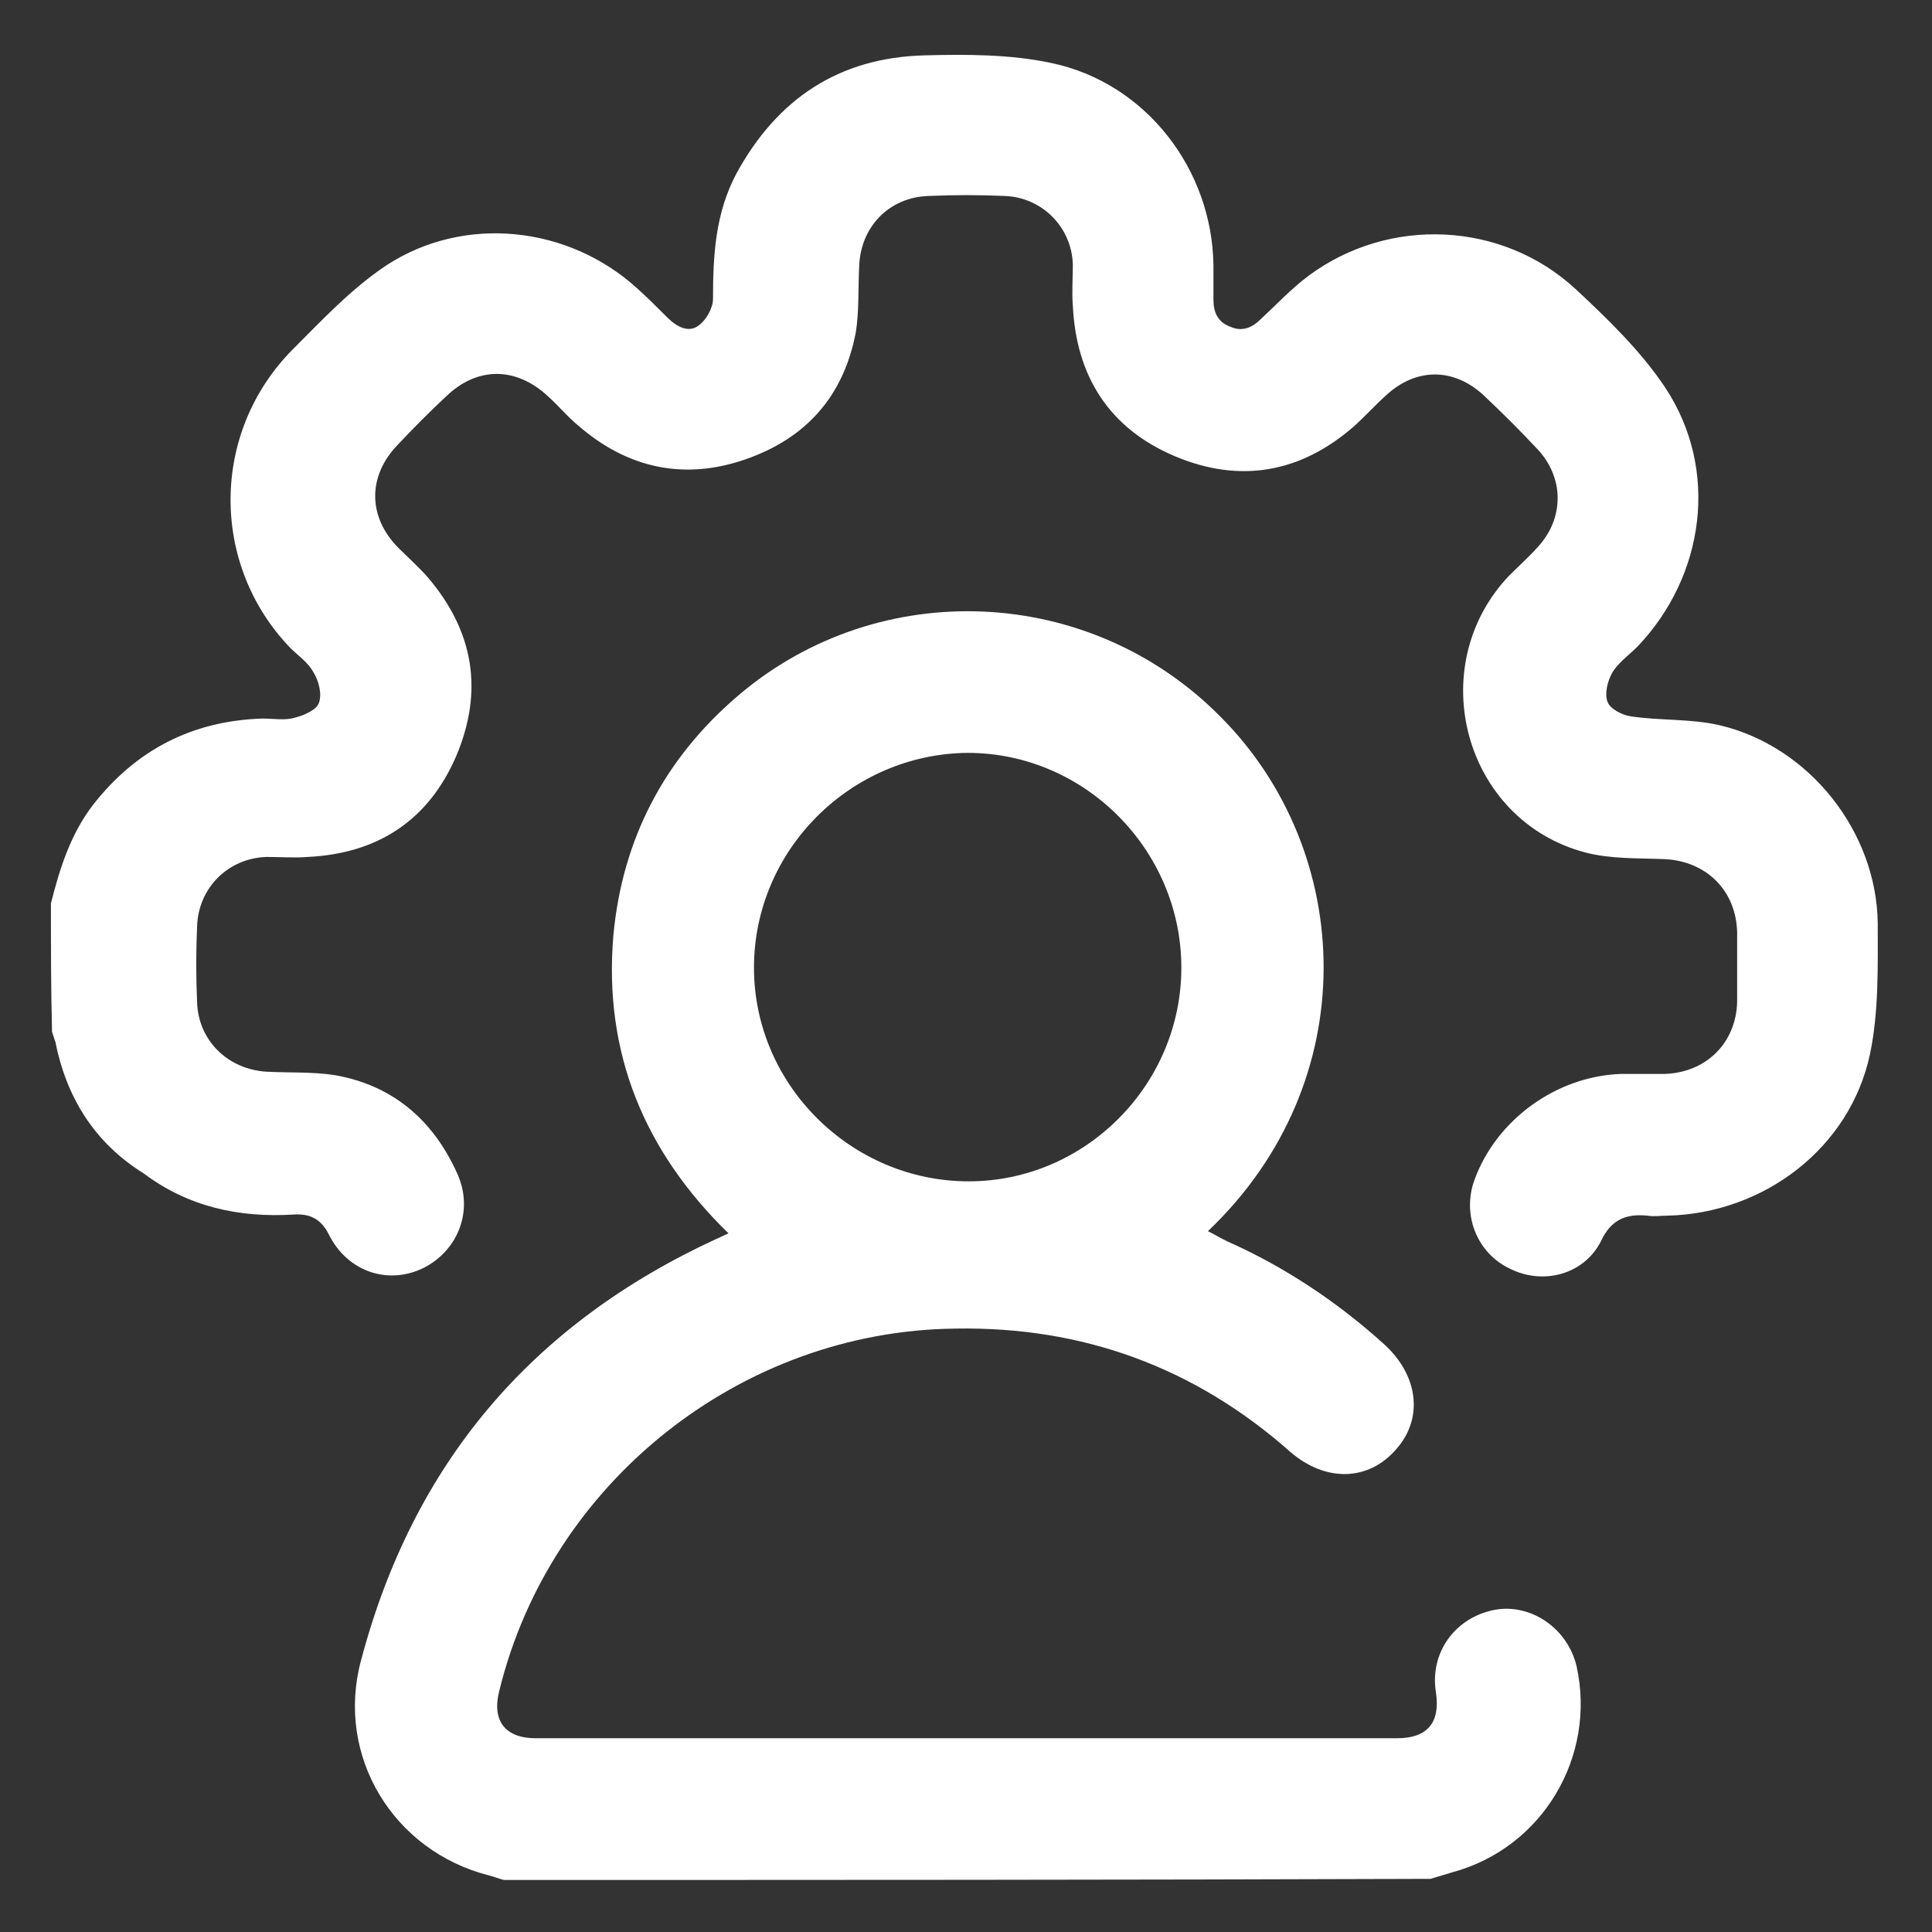 <?xml version="1.0" encoding="utf-8"?>
<!-- Generator: Adobe Illustrator 25.4.0, SVG Export Plug-In . SVG Version: 6.00 Build 0)  -->
<svg version="1.1" id="Layer_1" xmlns="http://www.w3.org/2000/svg" xmlns:xlink="http://www.w3.org/1999/xlink" x="0px" y="0px"
	 viewBox="0 0 174.5 174.5" style="enable-background:new 0 0 174.5 174.5;" xml:space="preserve">
<rect x="0" y="0" width="174.5" height="174.5" fill="#333333" stroke="none"/>
<style type="text/css">
	.st0{fill:#FFFFFF;}
</style>
<g>
	<path class="st0" d="M4.6,81.6c0.8-3.2,1.8-6.3,3.8-8.9c3.9-5,9-7.6,15.3-7.8c1,0,2.1,0.2,3-0.1c0.8-0.2,1.9-0.7,2.1-1.3
		c0.3-0.8,0-2-0.5-2.8c-0.5-0.9-1.4-1.5-2.1-2.2C19,51,19,39.1,26.4,31.6c2.7-2.7,5.4-5.6,8.6-7.7c7-4.5,16.3-3.5,22.5,2.1
		c1,0.9,1.9,1.8,2.8,2.7c0.8,0.8,1.9,1.4,2.8,0.7c0.7-0.5,1.3-1.6,1.3-2.4c0-3.9,0.2-7.7,2.1-11.3C70.2,8.9,75.8,5.2,83.5,5
		c3.8-0.1,7.8-0.1,11.5,0.7c8.5,1.8,14.5,9.6,14.6,18.3c0,1,0,2,0,3.1c0,1.1,0.4,2,1.5,2.4c1.1,0.5,2,0.1,2.8-0.7
		c1.4-1.3,2.7-2.7,4.3-3.9c7.3-5.4,17.5-4.9,24.1,1.2c2.9,2.7,5.9,5.6,8.1,8.9c4.9,7.4,3.6,17-2.5,23.4c-0.8,0.8-1.8,1.5-2.3,2.4
		c-0.4,0.7-0.7,1.9-0.4,2.6c0.2,0.6,1.3,1.2,2.1,1.3c2.6,0.4,5.4,0.2,8,0.8c8.1,1.9,14.2,9.6,14.3,17.9c0,3.9,0.1,8-0.7,11.8
		c-1.8,8.5-9.6,14.4-18.3,14.6c-0.6,0-1.2,0.1-1.8,0c-2-0.2-3.3,0.4-4.2,2.3c-1.5,3-5.2,4-8.2,2.5c-3-1.4-4.4-4.9-3.2-8.1
		c2-5.4,7.4-9.3,13.2-9.5c1.3,0,2.6,0,3.9,0c3.8-0.1,6.5-2.8,6.6-6.5c0-2.1,0-4.2,0-6.3c-0.1-3.8-2.8-6.4-6.5-6.6
		c-2.4-0.1-4.9,0-7.2-0.6c-11-2.9-14.7-16.8-6.9-25c0.9-0.9,1.8-1.7,2.6-2.6c2.4-2.6,2.4-6.3-0.1-8.9c-1.5-1.6-3.1-3.2-4.8-4.8
		c-2.7-2.5-6.1-2.5-8.8,0c-1,0.9-1.9,1.9-2.9,2.8c-4.8,4.2-10.3,5.2-16.2,2.7c-5.9-2.5-8.9-7.2-9.2-13.6c-0.1-1.2,0-2.5,0-3.7
		c-0.1-3.4-2.8-6.1-6.2-6.2c-2.3-0.1-4.5-0.1-6.8,0c-3.6,0.1-6.2,2.8-6.3,6.4c-0.1,2,0,4-0.3,5.9c-1.1,5.8-4.5,9.6-10,11.5
		c-5.5,1.9-10.6,0.8-15-3c-1-0.8-1.8-1.8-2.8-2.7c-2.9-2.7-6.4-2.7-9.2,0c-1.5,1.4-3,2.9-4.4,4.4c-2.7,2.8-2.7,6.5,0.1,9.3
		c0.9,0.9,1.8,1.7,2.6,2.6c4.2,4.9,5.1,10.3,2.6,16.2c-2.5,5.8-7.1,8.8-13.4,9.1c-1.2,0.1-2.5,0-3.7,0c-3.5,0.1-6.2,2.8-6.3,6.3
		c-0.1,2.3-0.1,4.5,0,6.8c0.1,3.5,2.8,6.1,6.3,6.3c2,0.1,4.1,0,6.1,0.3c5.2,0.9,8.9,4,11.1,8.9c1.5,3.3,0.1,6.9-3,8.5
		c-3.2,1.6-6.9,0.4-8.6-3c-0.7-1.4-1.7-1.9-3.2-1.8c-4.9,0.3-9.5-0.7-13.5-3.7C8.5,103.2,6,99.1,5,94.1c-0.1-0.3-0.2-0.6-0.3-0.9
		C4.6,89.3,4.6,85.5,4.6,81.6z"/>
	<path class="st0" d="M45.5,169.8c-0.4-0.1-0.9-0.3-1.3-0.4c-8.7-2.2-13.9-10.8-11.6-19.4c4.7-17.8,15.4-30.4,32.1-38.1
		c0.3-0.1,0.6-0.3,1.1-0.5c-7.6-7.4-11.3-16.3-10.4-26.9c0.8-8.7,4.6-16,11.3-21.7c12.7-10.8,31.7-10,43.5,1.9
		c12.2,12.2,13.1,33-1.1,46.5c0.6,0.3,1.1,0.6,1.7,0.9c5.2,2.3,10,5.5,14.2,9.3c3.1,2.8,3.6,6.7,1.1,9.5c-2.5,2.9-6.4,3-9.6,0.2
		c-8.6-7.6-18.7-11.3-30.2-11.1c-19.4,0.2-36.6,13.9-41.2,32.7c-0.7,2.7,0.5,4.3,3.3,4.3c15.5,0,30.9,0,46.4,0c10.5,0,20.9,0,31.4,0
		c2.7,0,3.9-1.4,3.5-4.1c-0.6-3.6,1.7-6.8,5.3-7.5c3.3-0.6,6.6,1.7,7.4,5.1c1.8,8.2-3.1,16.4-11.2,18.6c-0.7,0.2-1.3,0.4-2,0.6
		C101.3,169.8,73.4,169.8,45.5,169.8z M68.1,87.4c0,10.6,8.8,19.3,19.4,19.3c10.5,0,19.2-8.7,19.2-19.3c0-10.6-8.7-19.4-19.3-19.4
		C76.8,68.1,68.1,76.8,68.1,87.4z"/>
</g>
</svg>
